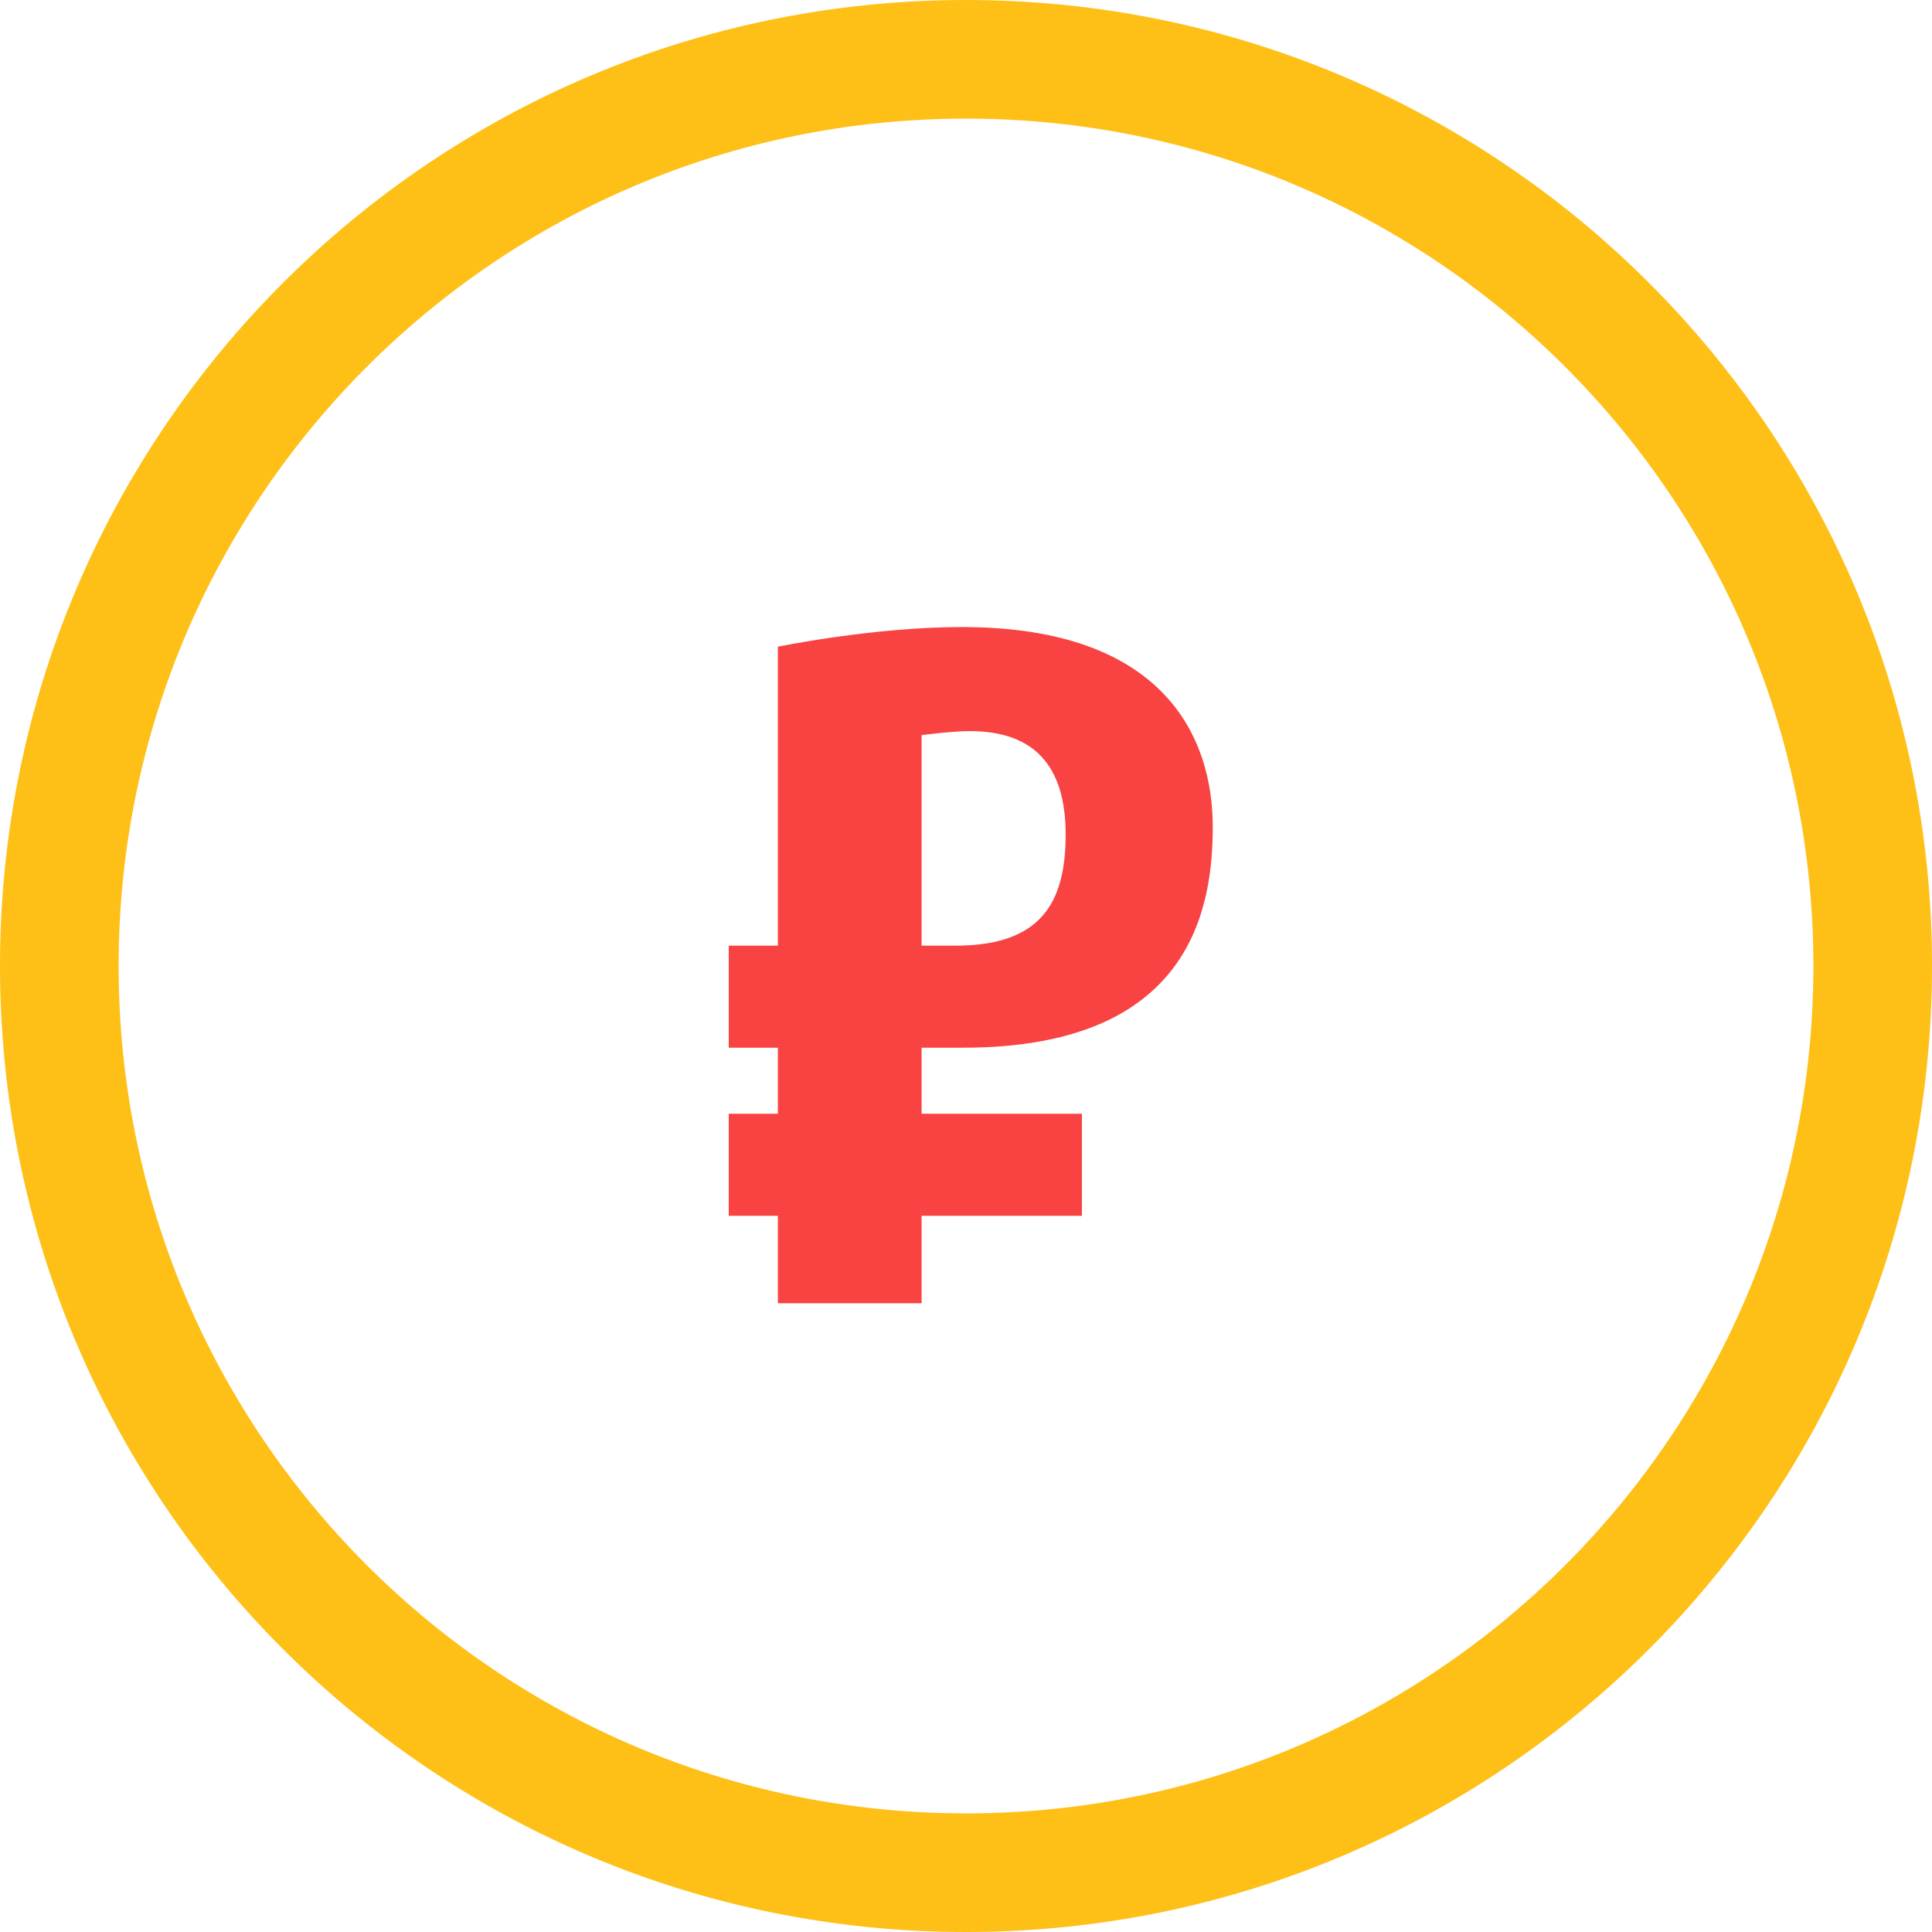 <svg id="SvgjsSvg1024" xmlns="http://www.w3.org/2000/svg" version="1.1" xmlns:xlink="http://www.w3.org/1999/xlink" xmlns:svgjs="http://svgjs.com/svgjs" width="57" height="57"><defs id="SvgjsDefs1025"><clipPath id="SvgjsClipPath1028"><path id="SvgjsPath1027" d="M1051 70C1051 54.536 1063.536 42 1079 42C1094.464 42 1107 54.536 1107 70C1107 85.464 1094.464 98 1079 98C1063.536 98 1051 85.464 1051 70Z " fill="#ffffff"></path></clipPath><circularGradient id="SvgjsCircularGradient1031" gradientUnits="userSpaceOnUse"><stop id="SvgjsStop1032" stop-opacity="1" stop-color="#f94242" offset="0"></stop><stop id="SvgjsStop1033" stop-opacity="1" stop-color="#4ca1bd" offset="1"></stop></circularGradient></defs><path id="SvgjsPath1026" d="M1051 70C1051 54.536 1063.536 42 1079 42C1094.464 42 1107 54.536 1107 70C1107 85.464 1094.464 98 1079 98C1063.536 98 1051 85.464 1051 70Z " fill-opacity="0" fill="#ffffff" stroke-dasharray="0" stroke-linejoin="miter" stroke-linecap="butt" stroke-opacity="1" stroke="#fec017" stroke-miterlimit="50" stroke-width="6" clip-path="url(&quot;#SvgjsClipPath1028&quot;)" transform="matrix(1,0,0,1,-1050.5,-41.5)"></path><path id="SvgjsPath1029" d="M1051 70C1051 54.536 1063.536 42 1079 42C1094.464 42 1107 54.536 1107 70C1107 85.464 1094.464 98 1079 98C1063.536 98 1051 85.464 1051 70Z " fill-opacity="0" fill="#ffffff" stroke-dasharray="0" stroke-linejoin="miter" stroke-linecap="butt" stroke-opacity="1" stroke="#fec017" stroke-miterlimit="50" stroke-width="1" transform="matrix(1,0,0,1,-1050.5,-41.5)"></path><path id="SvgjsPath1030" d="M1073.45 69.4L1072 69.4L1072 72.41L1073.45 72.41L1073.45 74.36L1072 74.36L1072 77.37L1073.45 77.37L1073.45 79.95L1077.69 79.95L1077.69 77.37L1082.42 77.37L1082.42 74.36L1077.69 74.36L1077.69 72.41L1078.92 72.41C1085.67 72.41 1086.28 68.26 1086.28 65.89C1086.28 63.31 1084.9 60 1078.88 60C1076.25 60 1073.45 60.58 1073.45 60.58ZM1077.69 63.19C1077.69 63.19 1078.56 63.07 1079.11 63.07C1080.98 63.07 1081.94 64.06 1081.94 66.12C1081.94 68.15 1081.2 69.4 1078.69 69.4L1077.69 69.4Z " fill="url(#SvgjsCircularGradient1031)" transform="matrix(1,0,0,1,-1050.5,-41.5)"></path><path id="SvgjsPath1034" d="M1073.45 69.4L1072 69.4L1072 72.41L1073.45 72.41L1073.45 74.36L1072 74.36L1072 77.37L1073.45 77.37L1073.45 79.95L1077.69 79.95L1077.69 77.37L1082.42 77.37L1082.42 74.36L1077.69 74.36L1077.69 72.41L1078.92 72.41C1085.67 72.41 1086.28 68.26 1086.28 65.89C1086.28 63.31 1084.9 60 1078.88 60C1076.25 60 1073.45 60.58 1073.45 60.58ZM1077.69 63.19C1077.69 63.19 1078.56 63.07 1079.11 63.07C1080.98 63.07 1081.94 64.06 1081.94 66.12C1081.94 68.15 1081.2 69.4 1078.69 69.4L1077.69 69.4Z " fill="#f94242" fill-opacity="1" transform="matrix(1,0,0,1,-1050.5,-41.5)"></path></svg>